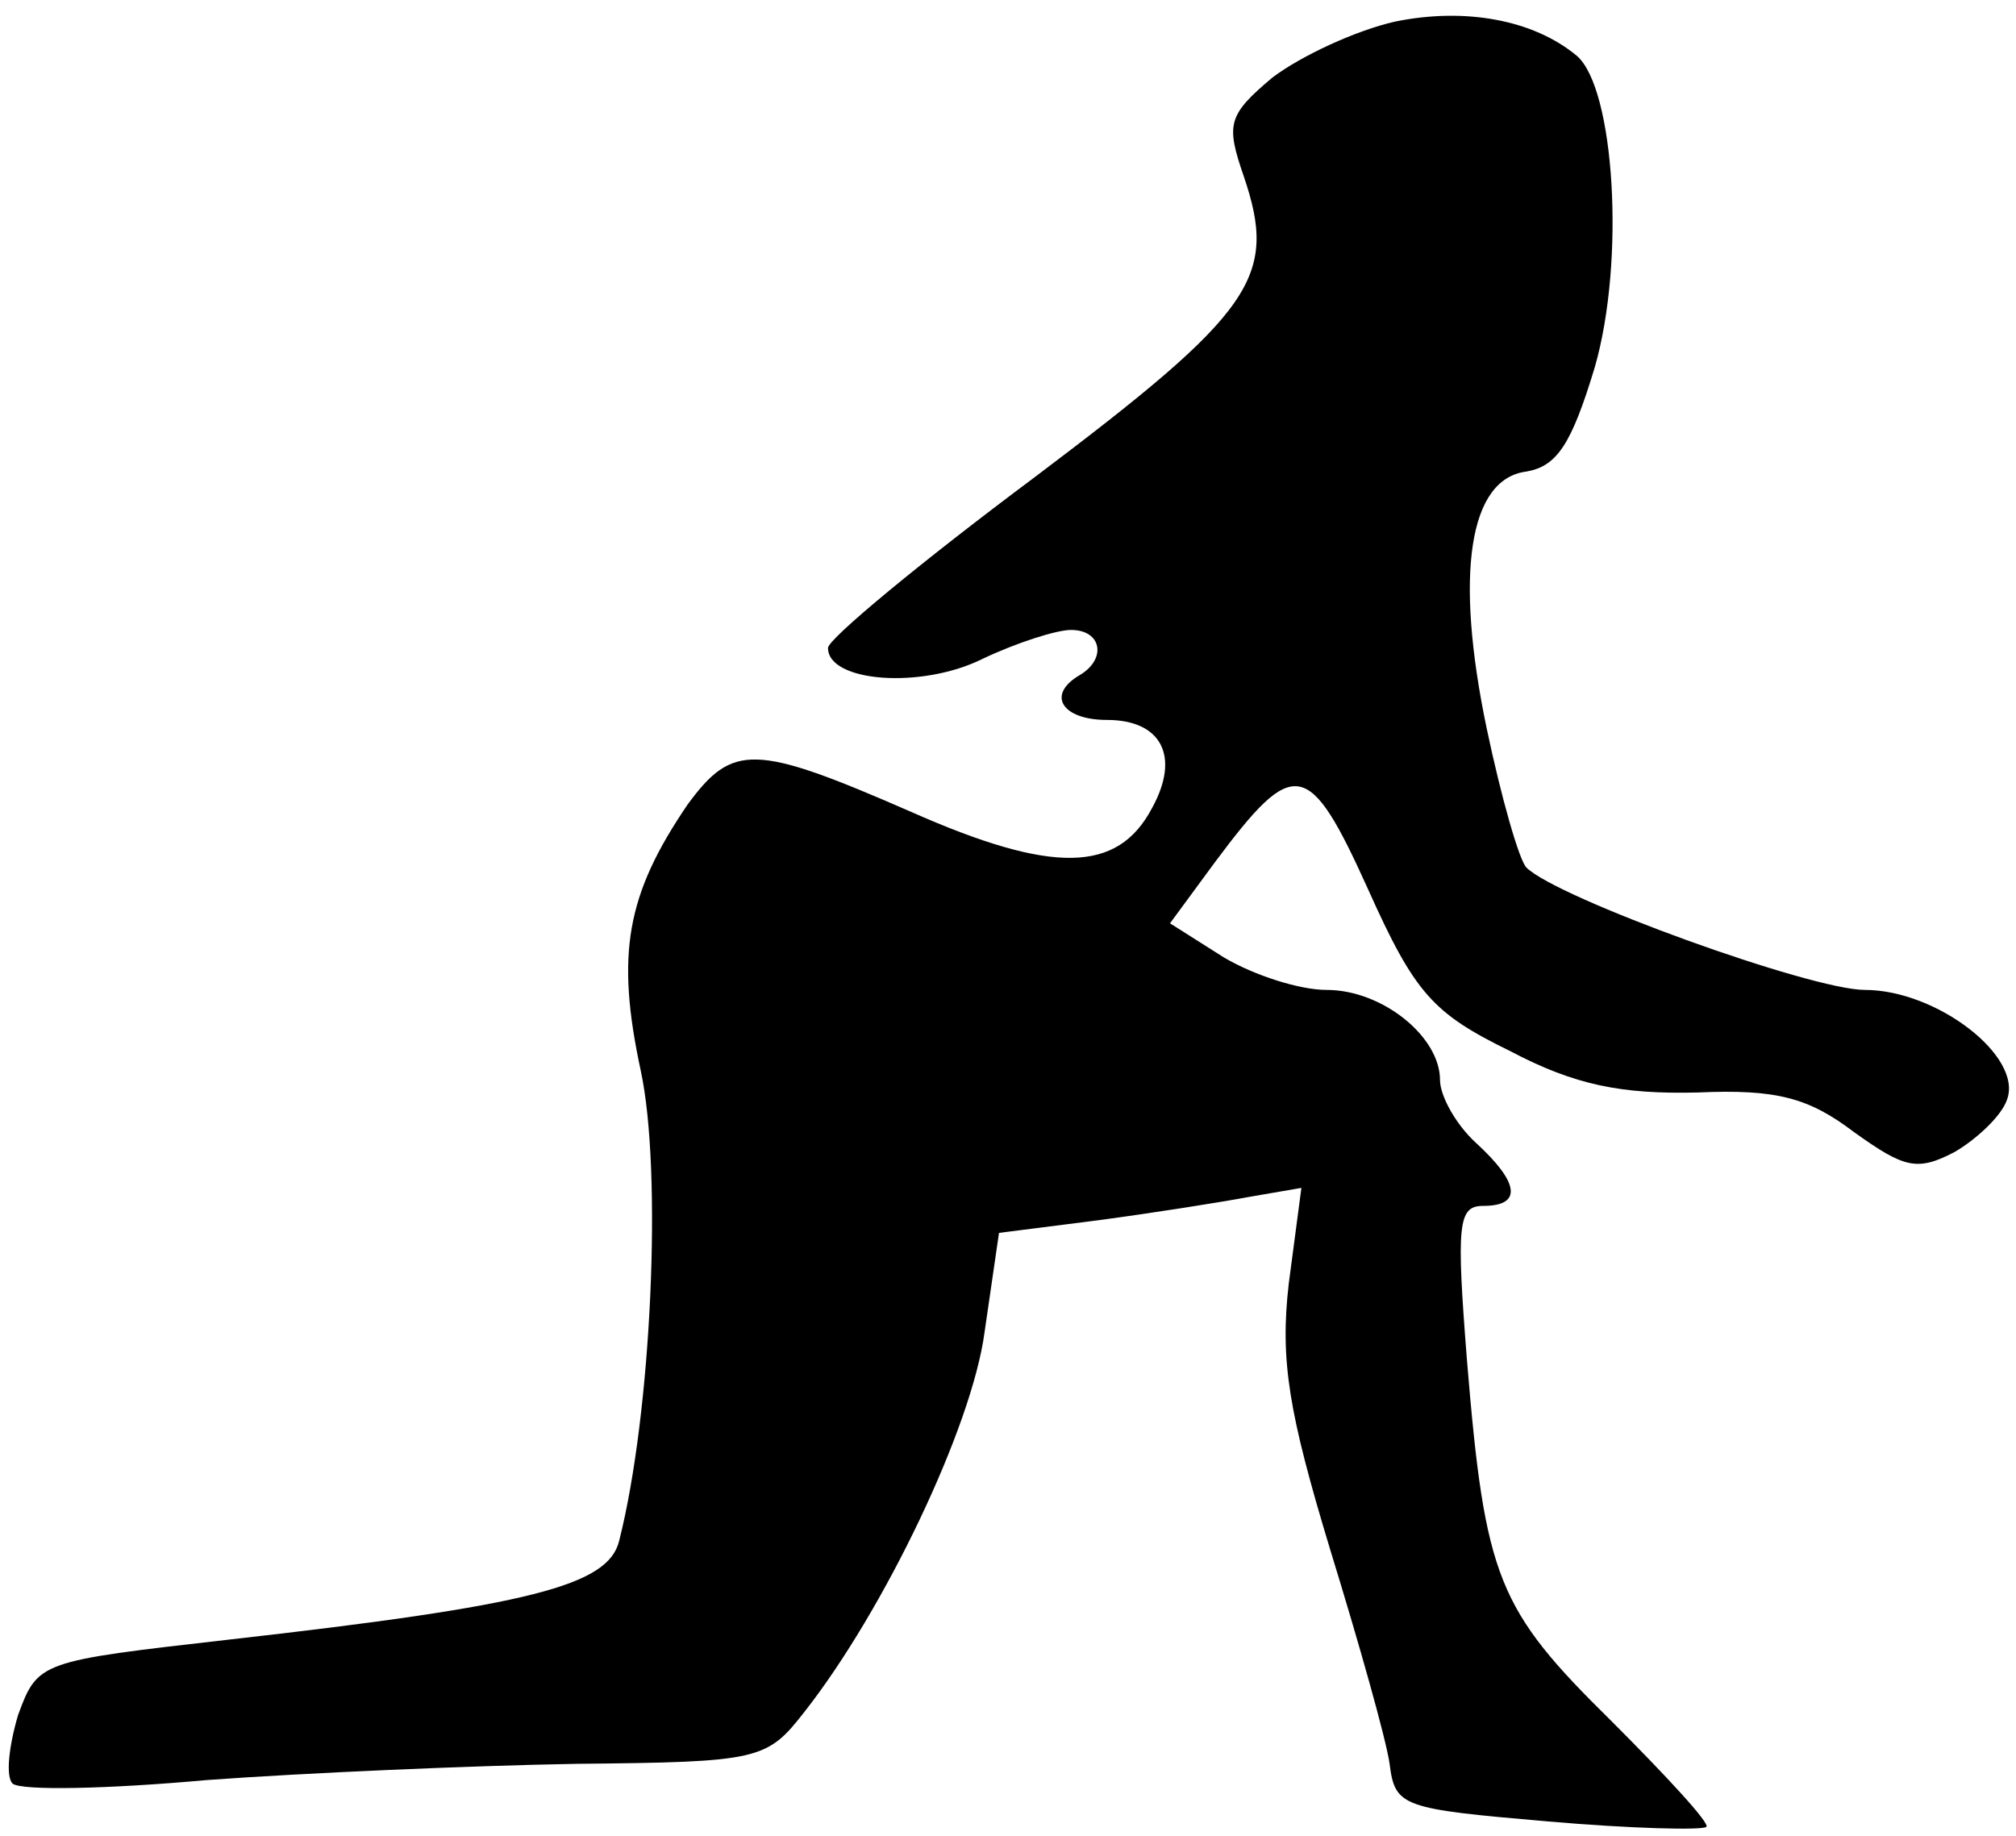 <?xml version="1.0" standalone="no"?>
<!DOCTYPE svg PUBLIC "-//W3C//DTD SVG 20010904//EN"
 "http://www.w3.org/TR/2001/REC-SVG-20010904/DTD/svg10.dtd">
<svg version="1.0" xmlns="http://www.w3.org/2000/svg"
 width="112pt" height="102pt" viewBox="0 0 112 102"
 preserveAspectRatio="xMidYMid meet">
<g transform="translate(0,102) scale(0.1,-0.1)"
fill="#000000" stroke="none">
<path fill="#000000" stroke="none" d="M775 1008 c-22 -5 -52 -19 -68 -31 -25
-21 -26 -26 -16 -55 19 -56 6 -75 -116 -167 -63 -47 -115 -90 -115 -95 0 -19
52 -23 86 -6 19 9 41 16 49 16 17 0 20 -16 5 -25 -19 -11 -10 -25 15 -25 30 0
41 -20 25 -49 -19 -36 -55 -37 -134 -2 -87 38 -99 38 -124 4 -34 -50 -40 -83
-26 -148 12 -56 6 -190 -12 -261 -6 -25 -49 -36 -217 -55 -105 -12 -106 -12
-117 -42 -5 -17 -7 -34 -3 -38 5 -4 53 -3 108 2 55 4 147 8 205 9 102 1 106 2
127 29 44 56 93 158 100 211 l8 55 55 7 c30 4 68 10 84 13 l29 5 -7 -53 c-5
-43 0 -72 23 -148 16 -52 31 -105 33 -119 3 -24 7 -25 88 -32 46 -4 86 -5 88
-3 2 2 -22 28 -53 59 -63 62 -70 79 -80 200 -6 76 -5 86 9 86 22 0 20 13 -4
35 -11 10 -20 26 -20 35 0 24 -32 50 -63 50 -15 0 -40 8 -57 18 l-30 19 25 34
c44 59 52 58 85 -15 26 -58 36 -69 79 -90 36 -19 62 -24 104 -23 44 2 62 -3
87 -22 28 -20 35 -22 56 -11 12 7 26 20 29 29 9 24 -39 61 -79 61 -30 0 -171
51 -188 68 -4 4 -14 39 -22 77 -18 86 -10 139 22 143 17 3 25 15 38 58 17 59
11 155 -10 173 -24 20 -62 27 -101 19z"/>
</g>
</svg>
